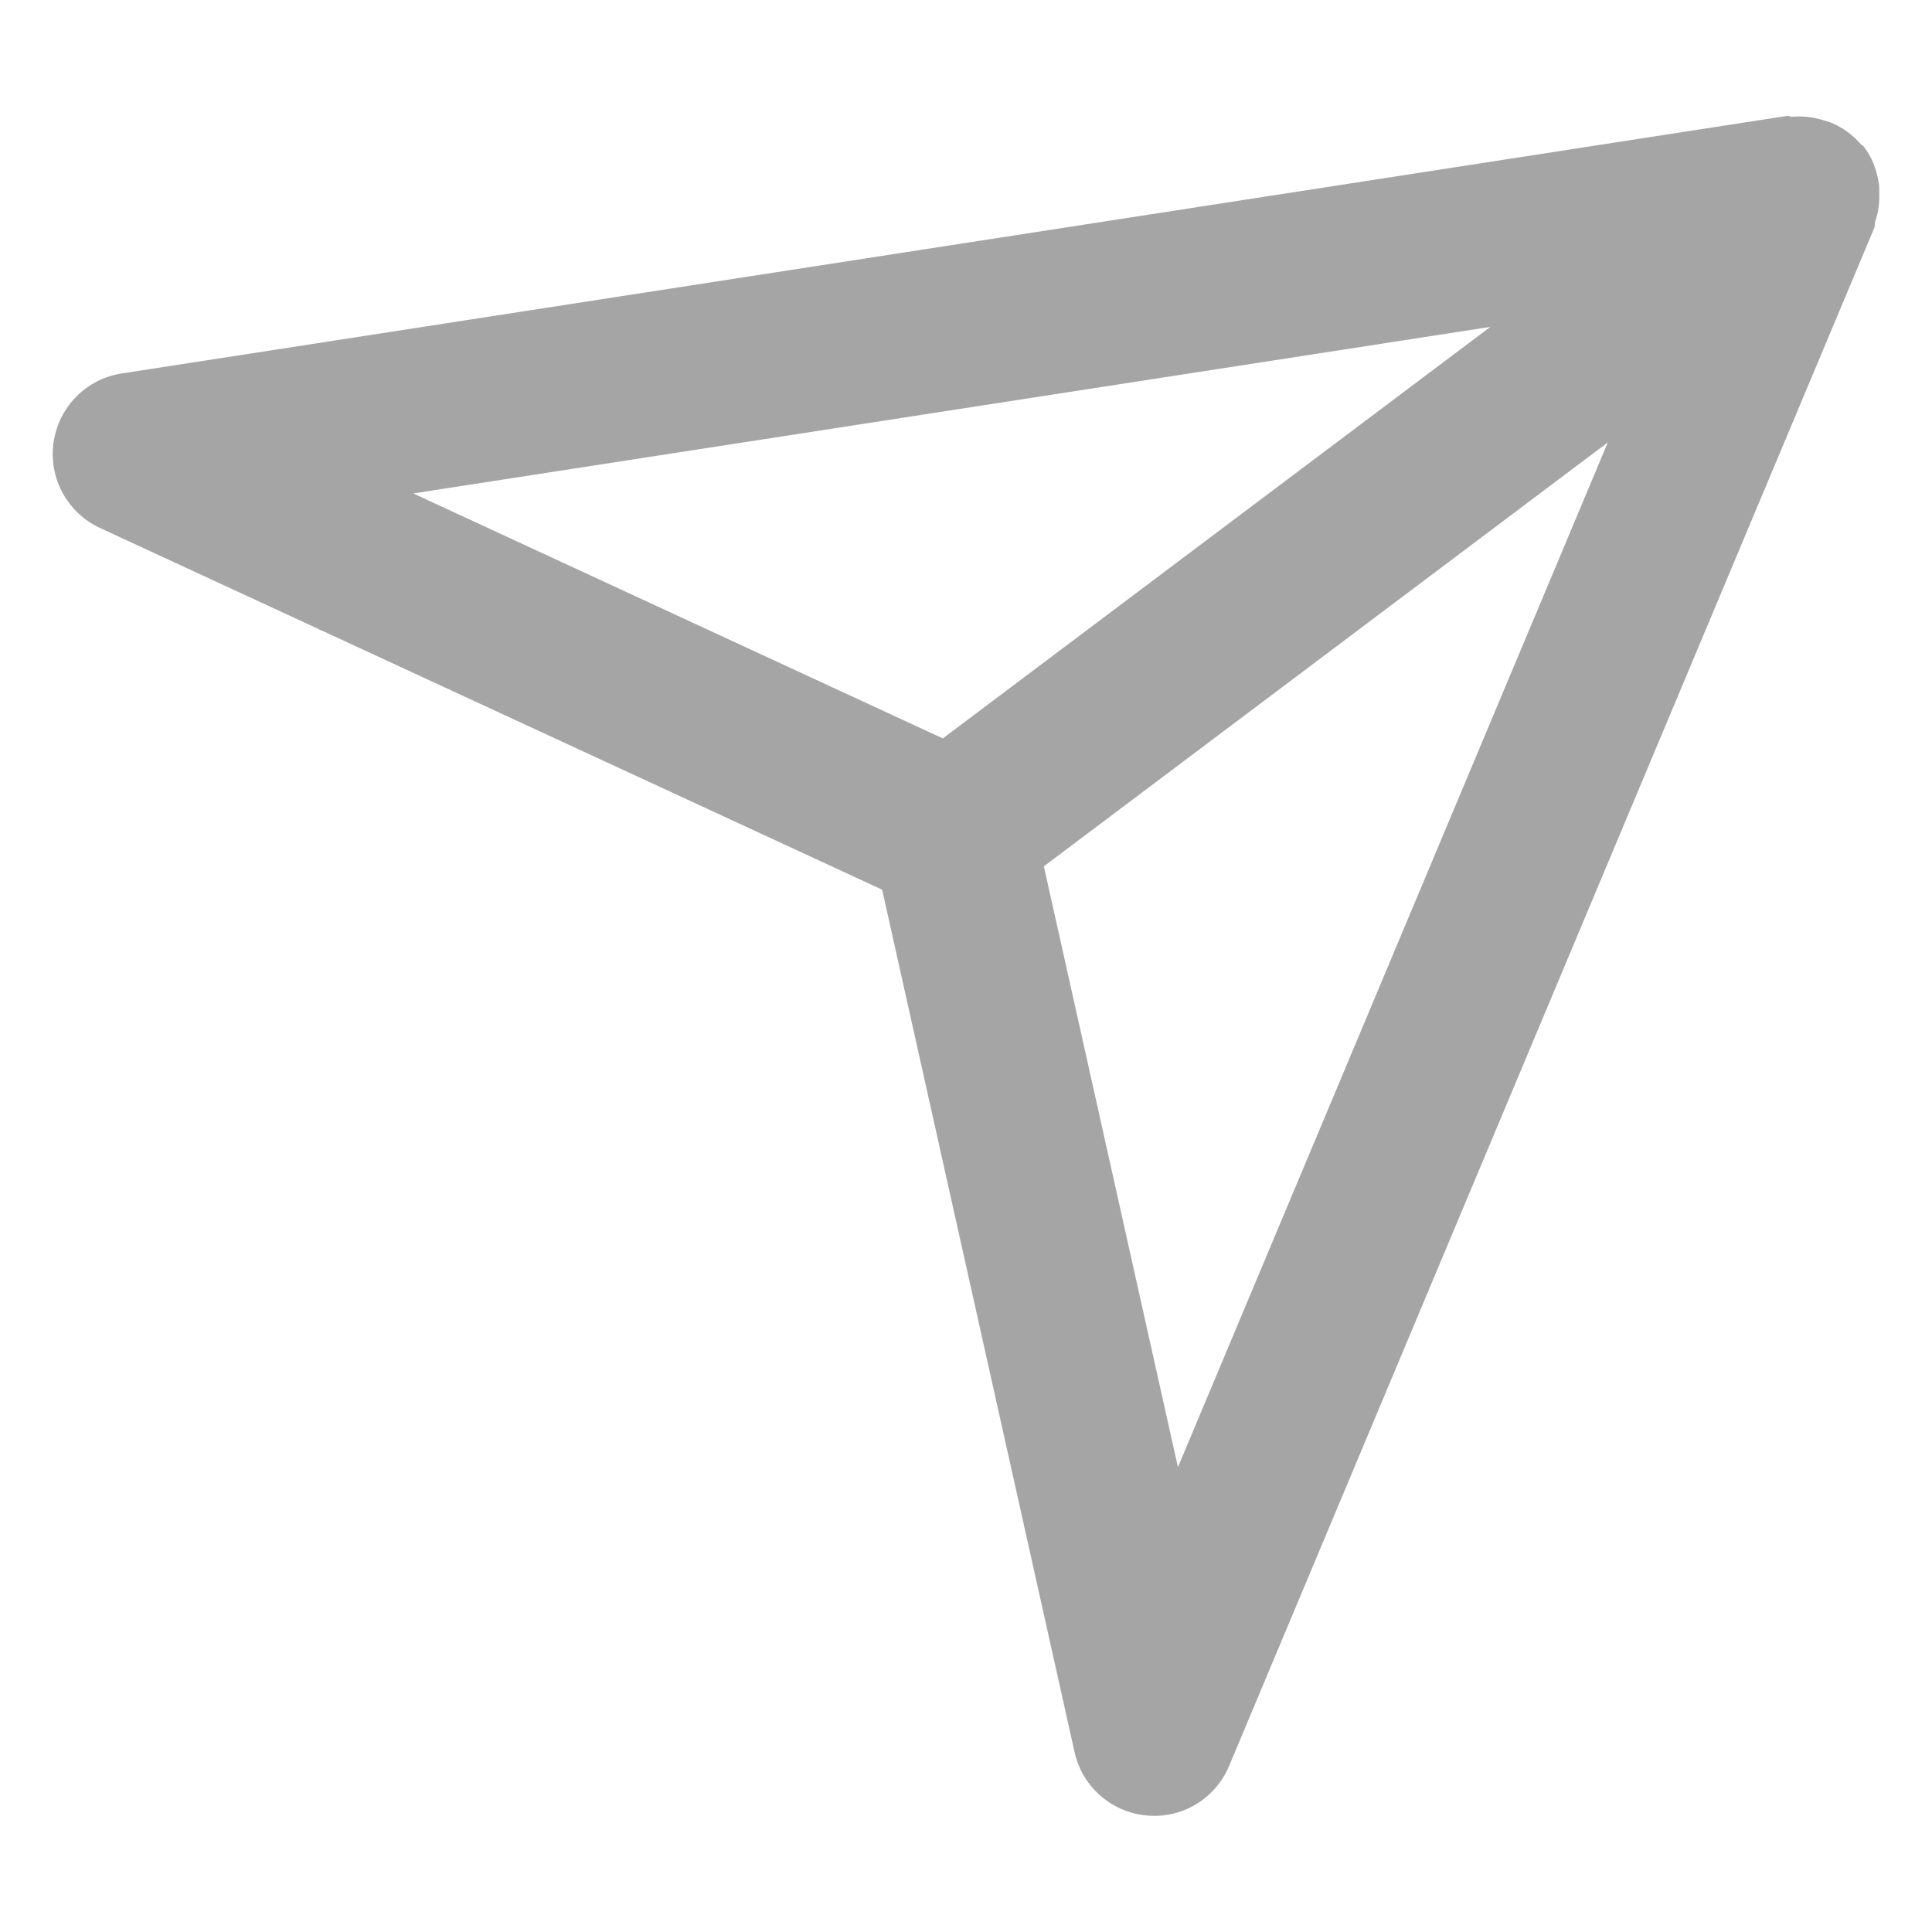 <?xml version="1.0" encoding="utf-8"?>
<!-- Generator: Adobe Illustrator 25.4.7, SVG Export Plug-In . SVG Version: 6.00 Build 0)  -->
<svg version="1.1" xmlns="http://www.w3.org/2000/svg" xmlns:xlink="http://www.w3.org/1999/xlink" x="0px" y="0px"
	 viewBox="0 0 100 100" style="enable-background:new 0 0 100 100;" xml:space="preserve">
<style type="text/css">
	.st0{display:none;}
	.st1{display:inline;fill:#606060;}
	.st2{fill:#FFFFFF;}
	.st3{fill:#015588;}
	.st4{fill:#FEFFFF;}
	.st5{fill:#0C6AA0;}
	.st6{fill:#E5B21D;}
	.st7{fill:#DADADA;}
	.st8{opacity:0.16;}
	.st9{fill:#111311;}
	.st10{fill:#C5C6C6;}
	.st11{fill:#F5F4F4;}
	.st12{fill:#D2D3D4;}
	.st13{fill:#282B2A;}
	.st14{fill:#B9B9B9;}
	.st15{fill:#292C2C;}
	.st16{fill:#363838;}
	.st17{fill:#5E6060;}
	.st18{opacity:0.2;}
	.st19{fill:#060001;}
	.st20{fill:#505050;}
	.st21{fill:#282A2B;}
	.st22{fill:#1F2020;}
	.st23{clip-path:url(#SVGID_00000010993741842557778690000006595956479375998649_);fill:#756729;}
	.st24{clip-path:url(#SVGID_00000111160230987667533140000002379125394960793019_);fill:#756729;}
	.st25{clip-path:url(#SVGID_00000178884265738131359390000008275787634732245161_);fill:#756729;}
	.st26{clip-path:url(#SVGID_00000098935271096517468460000012295375766078743955_);fill:#756729;}
	.st27{clip-path:url(#SVGID_00000052062499640165938570000012409937234804915868_);fill:#756729;}
	.st28{clip-path:url(#SVGID_00000156581312407775442850000016719518944557080472_);fill:#756729;}
	.st29{clip-path:url(#SVGID_00000173853085769867038930000005148126566001553285_);fill:#756729;}
	.st30{clip-path:url(#SVGID_00000023969378861024198090000005540147490792470199_);fill:#756729;}
	.st31{clip-path:url(#SVGID_00000135648913433954601590000000155923391234043577_);fill:#756729;}
	.st32{clip-path:url(#SVGID_00000049196781660212929320000008872073857592415661_);fill:#756729;}
	.st33{clip-path:url(#SVGID_00000075127873454928492840000005885532979952618650_);fill:#756729;}
	.st34{clip-path:url(#SVGID_00000102542121975264137700000006262500744265409925_);fill:#756729;}
	.st35{clip-path:url(#SVGID_00000164503837810947338120000015572031175624427694_);fill:#756729;}
	.st36{clip-path:url(#SVGID_00000010991186877995215340000005900928130684325046_);fill:#756729;}
	.st37{clip-path:url(#SVGID_00000024681749231381331450000017917839611259425164_);fill:#756729;}
	.st38{clip-path:url(#SVGID_00000018939447313679764330000017597449782425754774_);fill:#756729;}
	.st39{clip-path:url(#SVGID_00000027595828648249019690000004671779580848784772_);fill:#756729;}
	.st40{clip-path:url(#SVGID_00000120520865844915413000000017516216293439653554_);fill:#756729;}
	.st41{clip-path:url(#SVGID_00000176001823339200818240000001550131352758049952_);fill:#756729;}
	.st42{clip-path:url(#SVGID_00000087413948727985624580000008854273508638002570_);fill:#756729;}
	.st43{clip-path:url(#SVGID_00000130620945080208378530000009552085090898895006_);fill:#756729;}
	.st44{clip-path:url(#SVGID_00000094579536562194552650000008358377892412948884_);fill:#756729;}
	.st45{clip-path:url(#SVGID_00000132087224973447525330000007125760207622170017_);fill:#756729;}
	.st46{clip-path:url(#SVGID_00000070826893658293820260000009595482834334355355_);fill:#756729;}
	.st47{fill:#756729;}
	.st48{fill:#968027;}
	.st49{fill:#9B8D4D;}
	.st50{fill:#A1A3A4;}
	.st51{fill:none;stroke:#E8E8E8;stroke-width:2.415;stroke-miterlimit:10;}
	.st52{fill:#343535;}
	.st53{fill:none;stroke:#E8E8E8;stroke-width:1.449;stroke-miterlimit:10;}
	.st54{fill:#DDDDDD;}
	.st55{fill:#A5A5A5;}
	.st56{fill:#CCCC32;}
	.st57{fill:#E28471;}
	.st58{fill:#A2A2A2;}
	.st59{display:inline;fill:#A2A2A2;}
	.st60{clip-path:url(#SVGID_00000123418950980947810300000011790586472666065554_);fill:#756729;}
	.st61{clip-path:url(#SVGID_00000025407699945931894300000002424298232442677901_);fill:#756729;}
	.st62{clip-path:url(#SVGID_00000153696026003322872850000017656626725770390437_);fill:#756729;}
	.st63{clip-path:url(#SVGID_00000129198101342896586180000004864173982871809673_);fill:#756729;}
	.st64{clip-path:url(#SVGID_00000025431287359924970290000000589874252936195476_);fill:#756729;}
	.st65{clip-path:url(#SVGID_00000063610564865077246250000016398466720366196644_);fill:#756729;}
	.st66{clip-path:url(#SVGID_00000176004790882147609900000008658043693441541534_);fill:#756729;}
	.st67{clip-path:url(#SVGID_00000005243049006083439700000011478424015450051740_);fill:#756729;}
	.st68{clip-path:url(#SVGID_00000119831336380940436350000014702294499368857516_);fill:#756729;}
	.st69{clip-path:url(#SVGID_00000035531571142183154620000013322690289471352739_);fill:#756729;}
	.st70{clip-path:url(#SVGID_00000133487866751841067200000017639611166189251248_);fill:#756729;}
	.st71{clip-path:url(#SVGID_00000116215816962753405550000017659206079398614968_);fill:#756729;}
	.st72{clip-path:url(#SVGID_00000067197097872309926860000000503551713255600542_);fill:#756729;}
	.st73{clip-path:url(#SVGID_00000096763851090796613100000010712378026614158515_);fill:#756729;}
	.st74{clip-path:url(#SVGID_00000144299873345672437690000008101160617252442504_);fill:#756729;}
	.st75{clip-path:url(#SVGID_00000095312191186907276780000008201015784329042576_);fill:#756729;}
	.st76{clip-path:url(#SVGID_00000013195127065629052690000004134441723159171224_);fill:#756729;}
	.st77{clip-path:url(#SVGID_00000158003487533421489070000007687230566945883304_);fill:#756729;}
	.st78{clip-path:url(#SVGID_00000050651027701599654200000006050102044205073282_);fill:#756729;}
	.st79{clip-path:url(#SVGID_00000154386270431913845250000015286567251774156973_);fill:#756729;}
	.st80{clip-path:url(#SVGID_00000129184988377095335110000008764809447725026232_);fill:#756729;}
	.st81{clip-path:url(#SVGID_00000078045130952049110640000003775284188007110306_);fill:#756729;}
	.st82{clip-path:url(#SVGID_00000052814091011915671250000016148837525553280166_);fill:#756729;}
	.st83{clip-path:url(#SVGID_00000129192021696254818100000001538800155746378423_);fill:#756729;}
	.st84{fill:none;stroke:#E8E8E8;stroke-width:1.732;stroke-miterlimit:10;}
	.st85{fill:none;stroke:#E8E8E8;stroke-width:1.04;stroke-miterlimit:10;}
	.st86{fill:none;stroke:#A2A2A2;stroke-width:1.626;stroke-miterlimit:10;}
</style>
<g id="圖層_4" class="st0">
	<rect x="-306.55" y="-33.47" class="st1" width="1168.25" height="160.47"/>
</g>
<g id="圖層_1">
</g>
<g id="圖層_2">
	<g>
		<path class="st55" d="M97.27,9.96c-0.01-0.18,0.01-0.34-0.03-0.52c-0.11-0.63-0.32-1.26-0.74-1.81c-0.01-0.01-0.02-0.02-0.03-0.03
			c-0.01-0.01-0.01-0.02-0.01-0.03c-0.04-0.05-0.11-0.06-0.15-0.11c-0.41-0.48-0.9-0.83-1.44-1.07c-0.17-0.08-0.33-0.12-0.5-0.17
			C93.85,6.06,93.34,6,92.8,6.04c-0.11,0.01-0.21-0.05-0.31-0.04L6.3,19.33c-1.84,0.28-3.27,1.74-3.53,3.58
			c-0.26,1.84,0.72,3.64,2.41,4.42l40.48,18.72l9.96,44.64c0.39,1.76,1.86,3.07,3.64,3.27c0.03,0,0.07,0.01,0.1,0.01
			c1.83,0.17,3.55-0.87,4.26-2.57l33.39-79.6c0.05-0.11,0.01-0.24,0.05-0.35C97.23,10.97,97.29,10.47,97.27,9.96z M77.14,16.92
			l-28.34,21.3L21.39,25.54L77.14,16.92z M60.97,75.94l-6.94-31.1l29.19-21.94L60.97,75.94z"/>
	</g>
</g>
<g id="圖層_3">
</g>
</svg>
